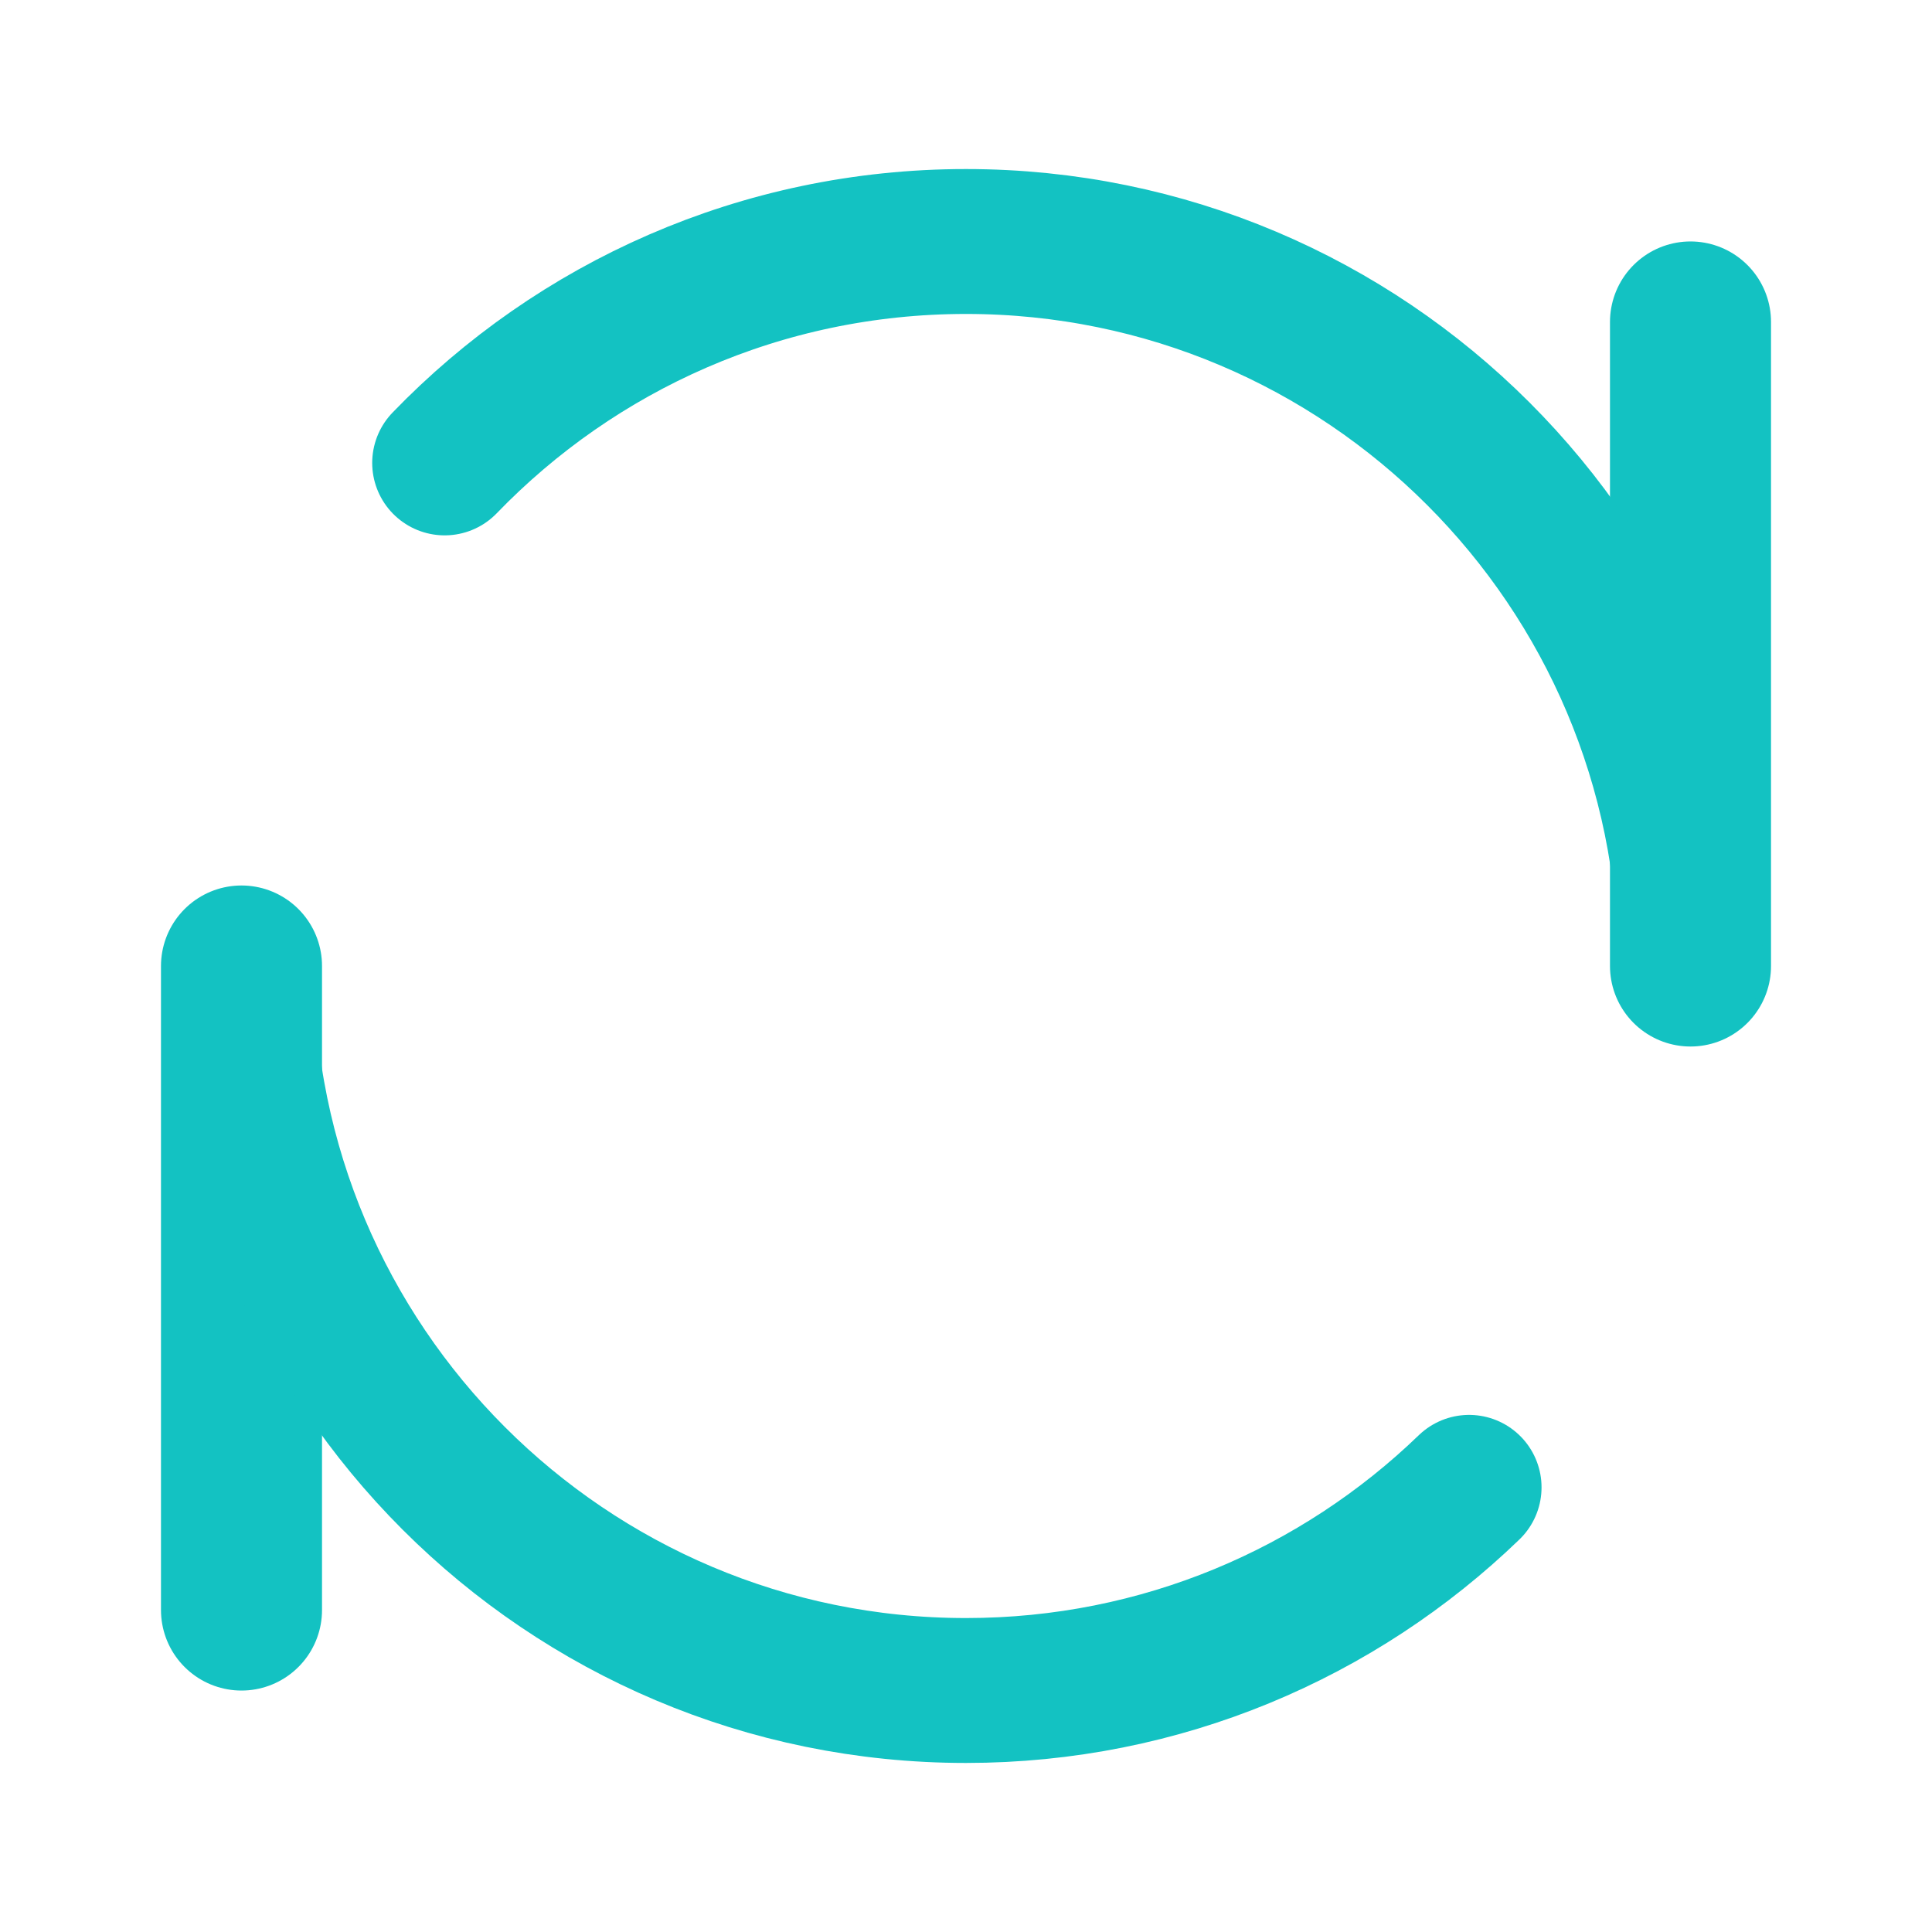 <svg width="20" height="20" viewBox="0 0 20 20" fill="none" xmlns="http://www.w3.org/2000/svg">
<path d="M17.5 3.333V10" stroke="#13C2C2" stroke-width="1.667" stroke-linecap="round" stroke-linejoin="round"/>
<path d="M2.5 10V16.667V10Z" fill="#13C2C2"/>
<path d="M2.5 10V16.667" stroke="#13C2C2" stroke-width="1.667" stroke-linecap="round" stroke-linejoin="round"/>
<path d="M17.5 10C17.5 5.858 14.142 2.5 10 2.5C7.881 2.5 5.967 3.379 4.603 4.792M2.5 10C2.5 14.142 5.858 17.5 10 17.5C12.023 17.5 13.859 16.699 15.208 15.397" stroke="#13C2C2" stroke-width="1.5" stroke-linecap="round" stroke-linejoin="round"/>
</svg>
